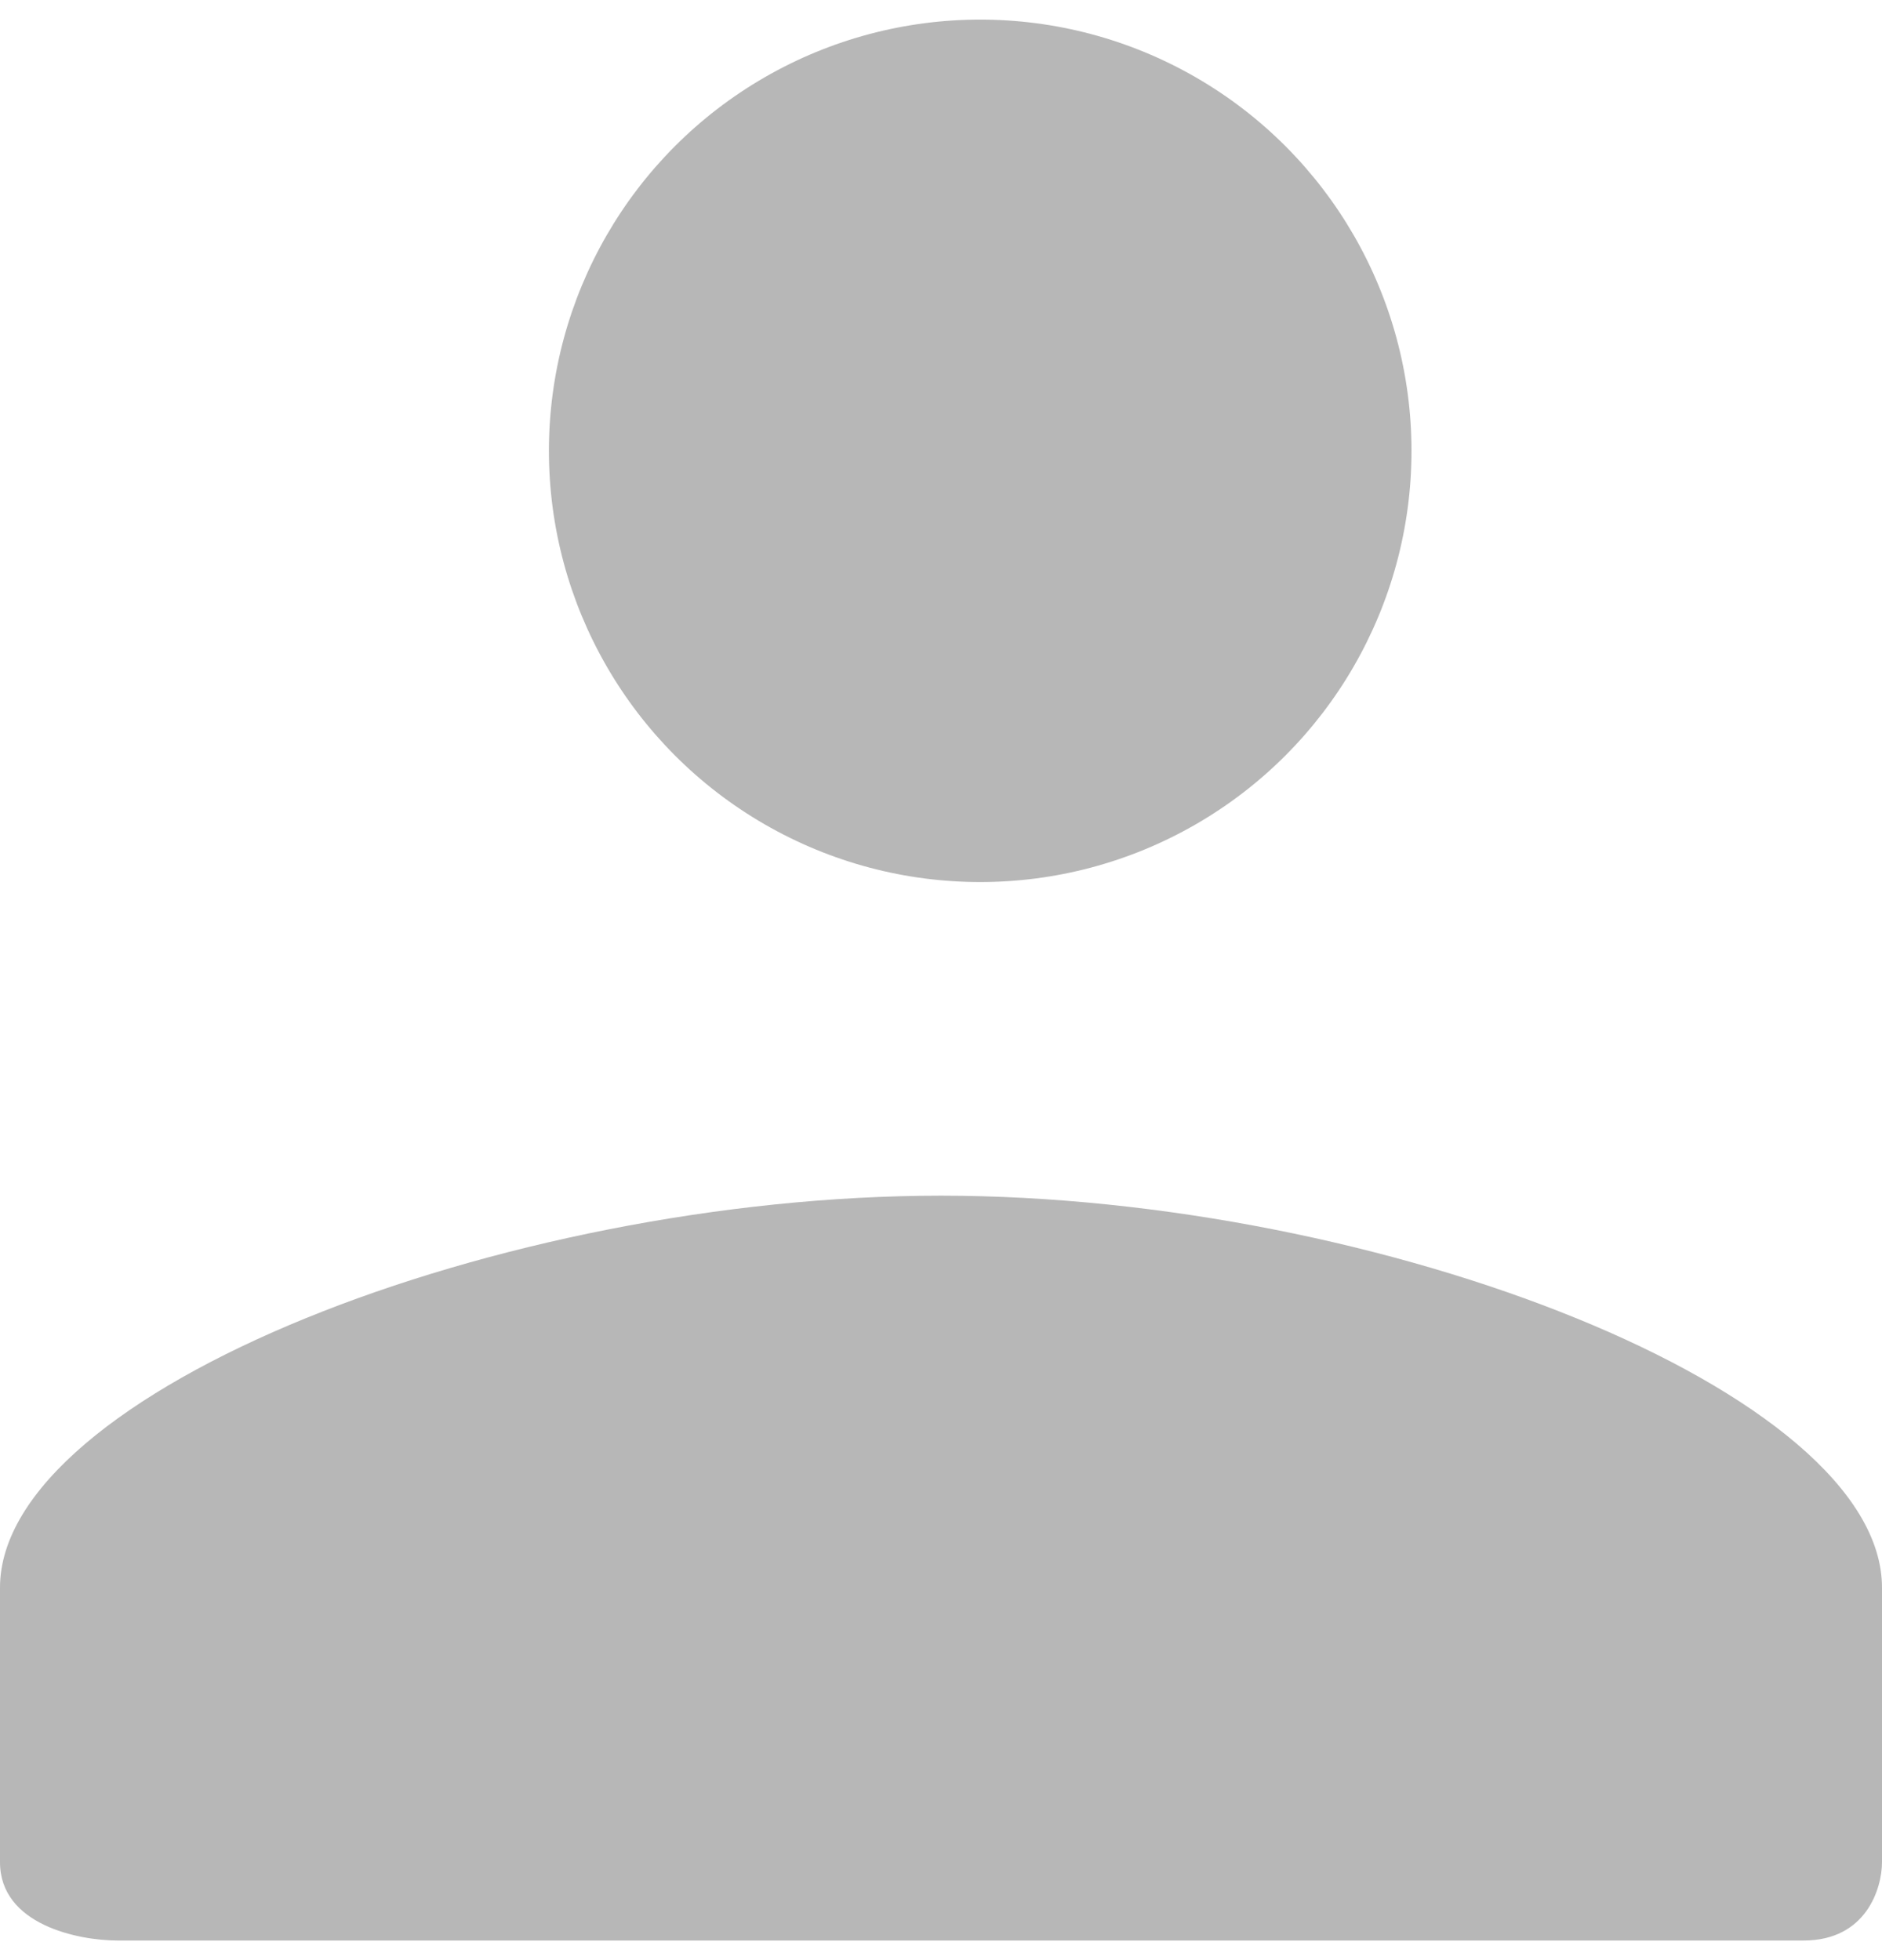 <svg width="24" height="25" viewBox="0 0 24 25" fill="none" xmlns="http://www.w3.org/2000/svg">
<circle cx="12.5" cy="5.75" r="5.5" fill="#B7B7B7"/>
<path d="M12 15.25C6.4 15.25 0 17.75 0 20.25V23.75C0 24.55 1 24.75 1.5 24.75H23C23.8 24.75 24 24.083 24 23.75V20.25C24 17.75 17.6 15.25 12 15.25Z" fill="#B7B7B7"/>
</svg>
